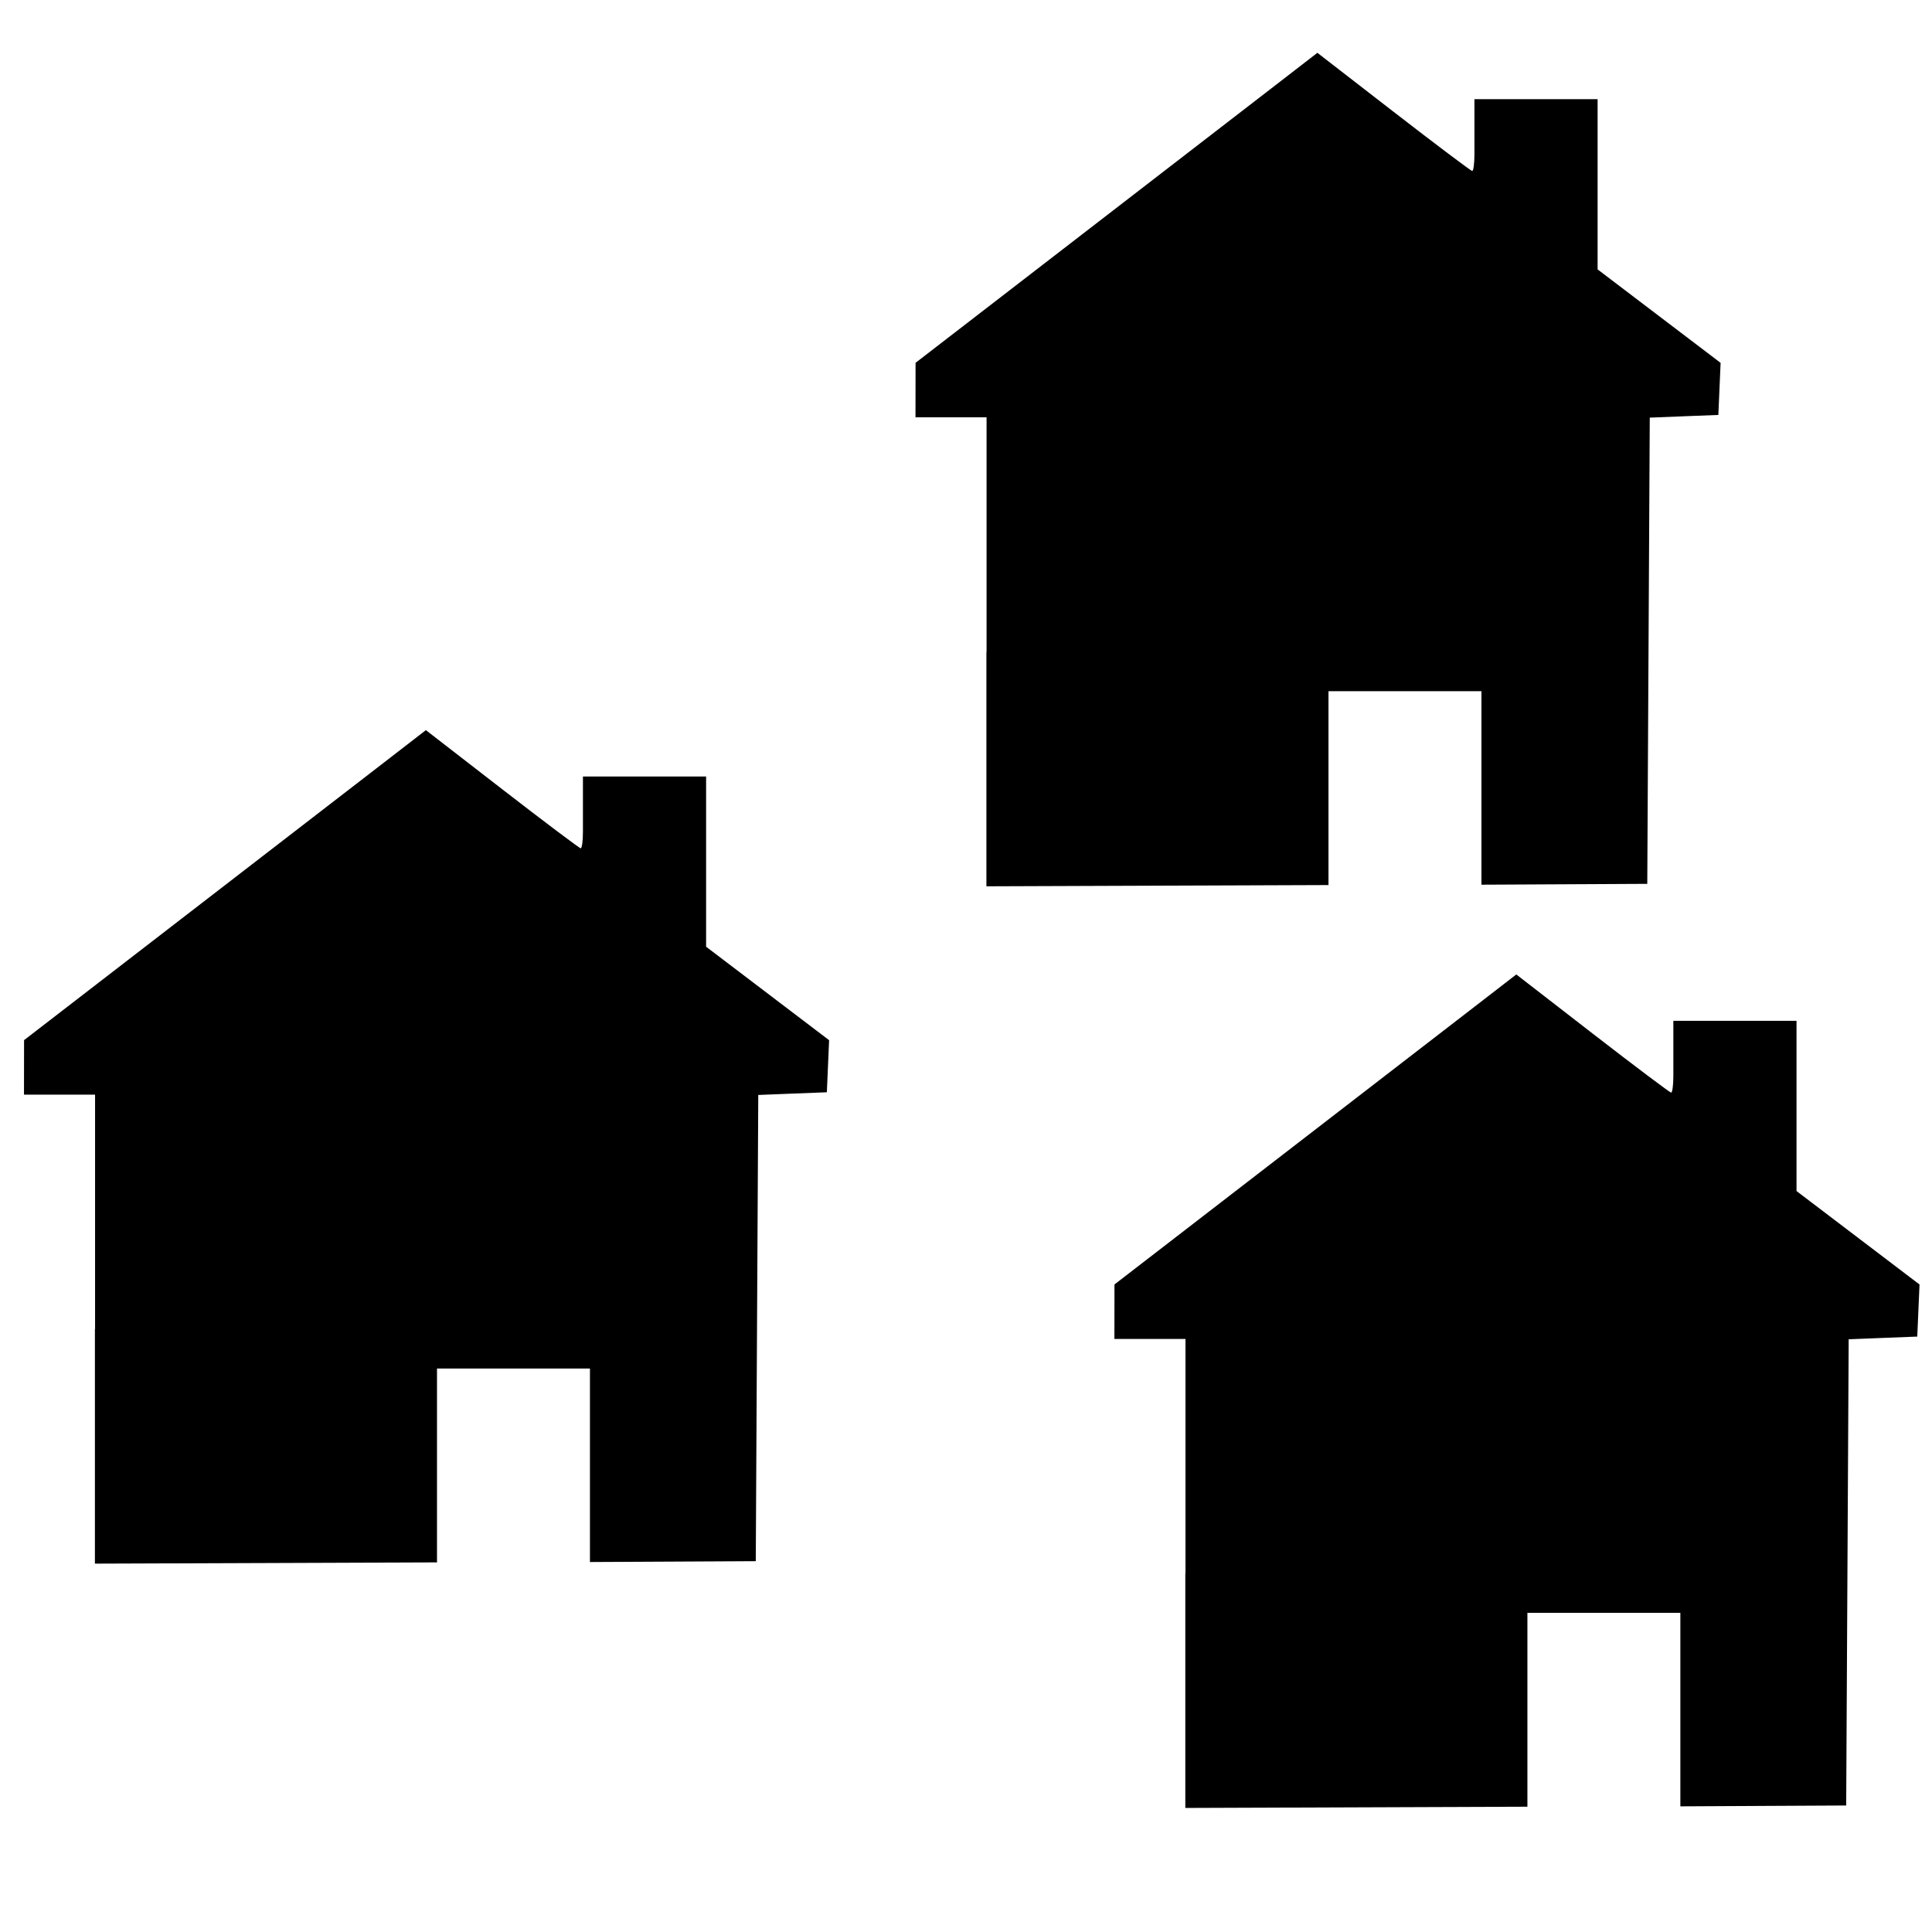 <?xml version="1.0" encoding="UTF-8" standalone="no"?>
<!-- Created with Inkscape (http://www.inkscape.org/) -->

<svg
   xmlns:dc="http://purl.org/dc/elements/1.1/"
   xmlns:cc="http://creativecommons.org/ns#"
   xmlns:rdf="http://www.w3.org/1999/02/22-rdf-syntax-ns#"
   xmlns:svg="http://www.w3.org/2000/svg"
   xmlns="http://www.w3.org/2000/svg"
   xmlns:xlink="http://www.w3.org/1999/xlink"
   xmlns:sodipodi="http://sodipodi.sourceforge.net/DTD/sodipodi-0.dtd"
   xmlns:inkscape="http://www.inkscape.org/namespaces/inkscape"
   width="48"
   height="48"
   id="svg2"
   version="1.1"
   inkscape:version="0.48.4 r9939"
   sodipodi:docname="estate.svg">
  <defs
     id="defs4" />
  <sodipodi:namedview
     id="base"
     pagecolor="#ffffff"
     bordercolor="#666666"
     borderopacity="1.0"
     inkscape:pageopacity="0.0"
     inkscape:pageshadow="2"
     inkscape:zoom="2.8"
     inkscape:cx="-22.606003"
     inkscape:cy="26.860767"
     inkscape:document-units="px"
     inkscape:current-layer="layer1"
     showgrid="false"
     inkscape:window-width="1016"
     inkscape:window-height="694"
     inkscape:window-x="112"
     inkscape:window-y="261"
     inkscape:window-maximized="0" />
  <g
     inkscape:label="Layer 1"
     inkscape:groupmode="layer"
     id="layer1"
     transform="translate(0,-1004.362)">
    <path
       style="fill:#000000"
       d="m 2.362,1037.385 0,-5.827 -0.883,0 -0.883,0 0.001,-0.677 0.001,-0.677 3.965,-3.058 c 2.181,-1.682 4.427,-3.415 4.992,-3.851 l 1.026,-0.793 1.896,1.468 c 1.043,0.807 1.921,1.468 1.951,1.468 0.03,0 0.055,-0.185 0.055,-0.412 l 0,-1.372 1.53,0 1.53,0 0,2.594 0,1.635 1.528,1.161 1.528,1.161 -0.028,0.647 -0.028,0.647 -0.852,0.033 -0.852,0.034 -0.031,5.792 -0.031,5.791 -4.12,0.021 0,-4.808 -3.8,0 0,4.817 -8.499,0.031 0,-5.827 z"
       id="path2996"
       inkscape:connector-curvature="0"
       sodipodi:nodetypes="ccccccccccsscccccccccccccccccccc" />
    <use
       x="0"
       y="0"
       xlink:href="#path2996"
       id="use3000"
       transform="translate(27.091,6.07)"
       width="48"
       height="48" />
    <use
       x="0"
       y="0"
       xlink:href="#path2996"
       id="use3002"
       transform="translate(22.149,-16.828)"
       width="48"
       height="48" />
  </g>
</svg>
